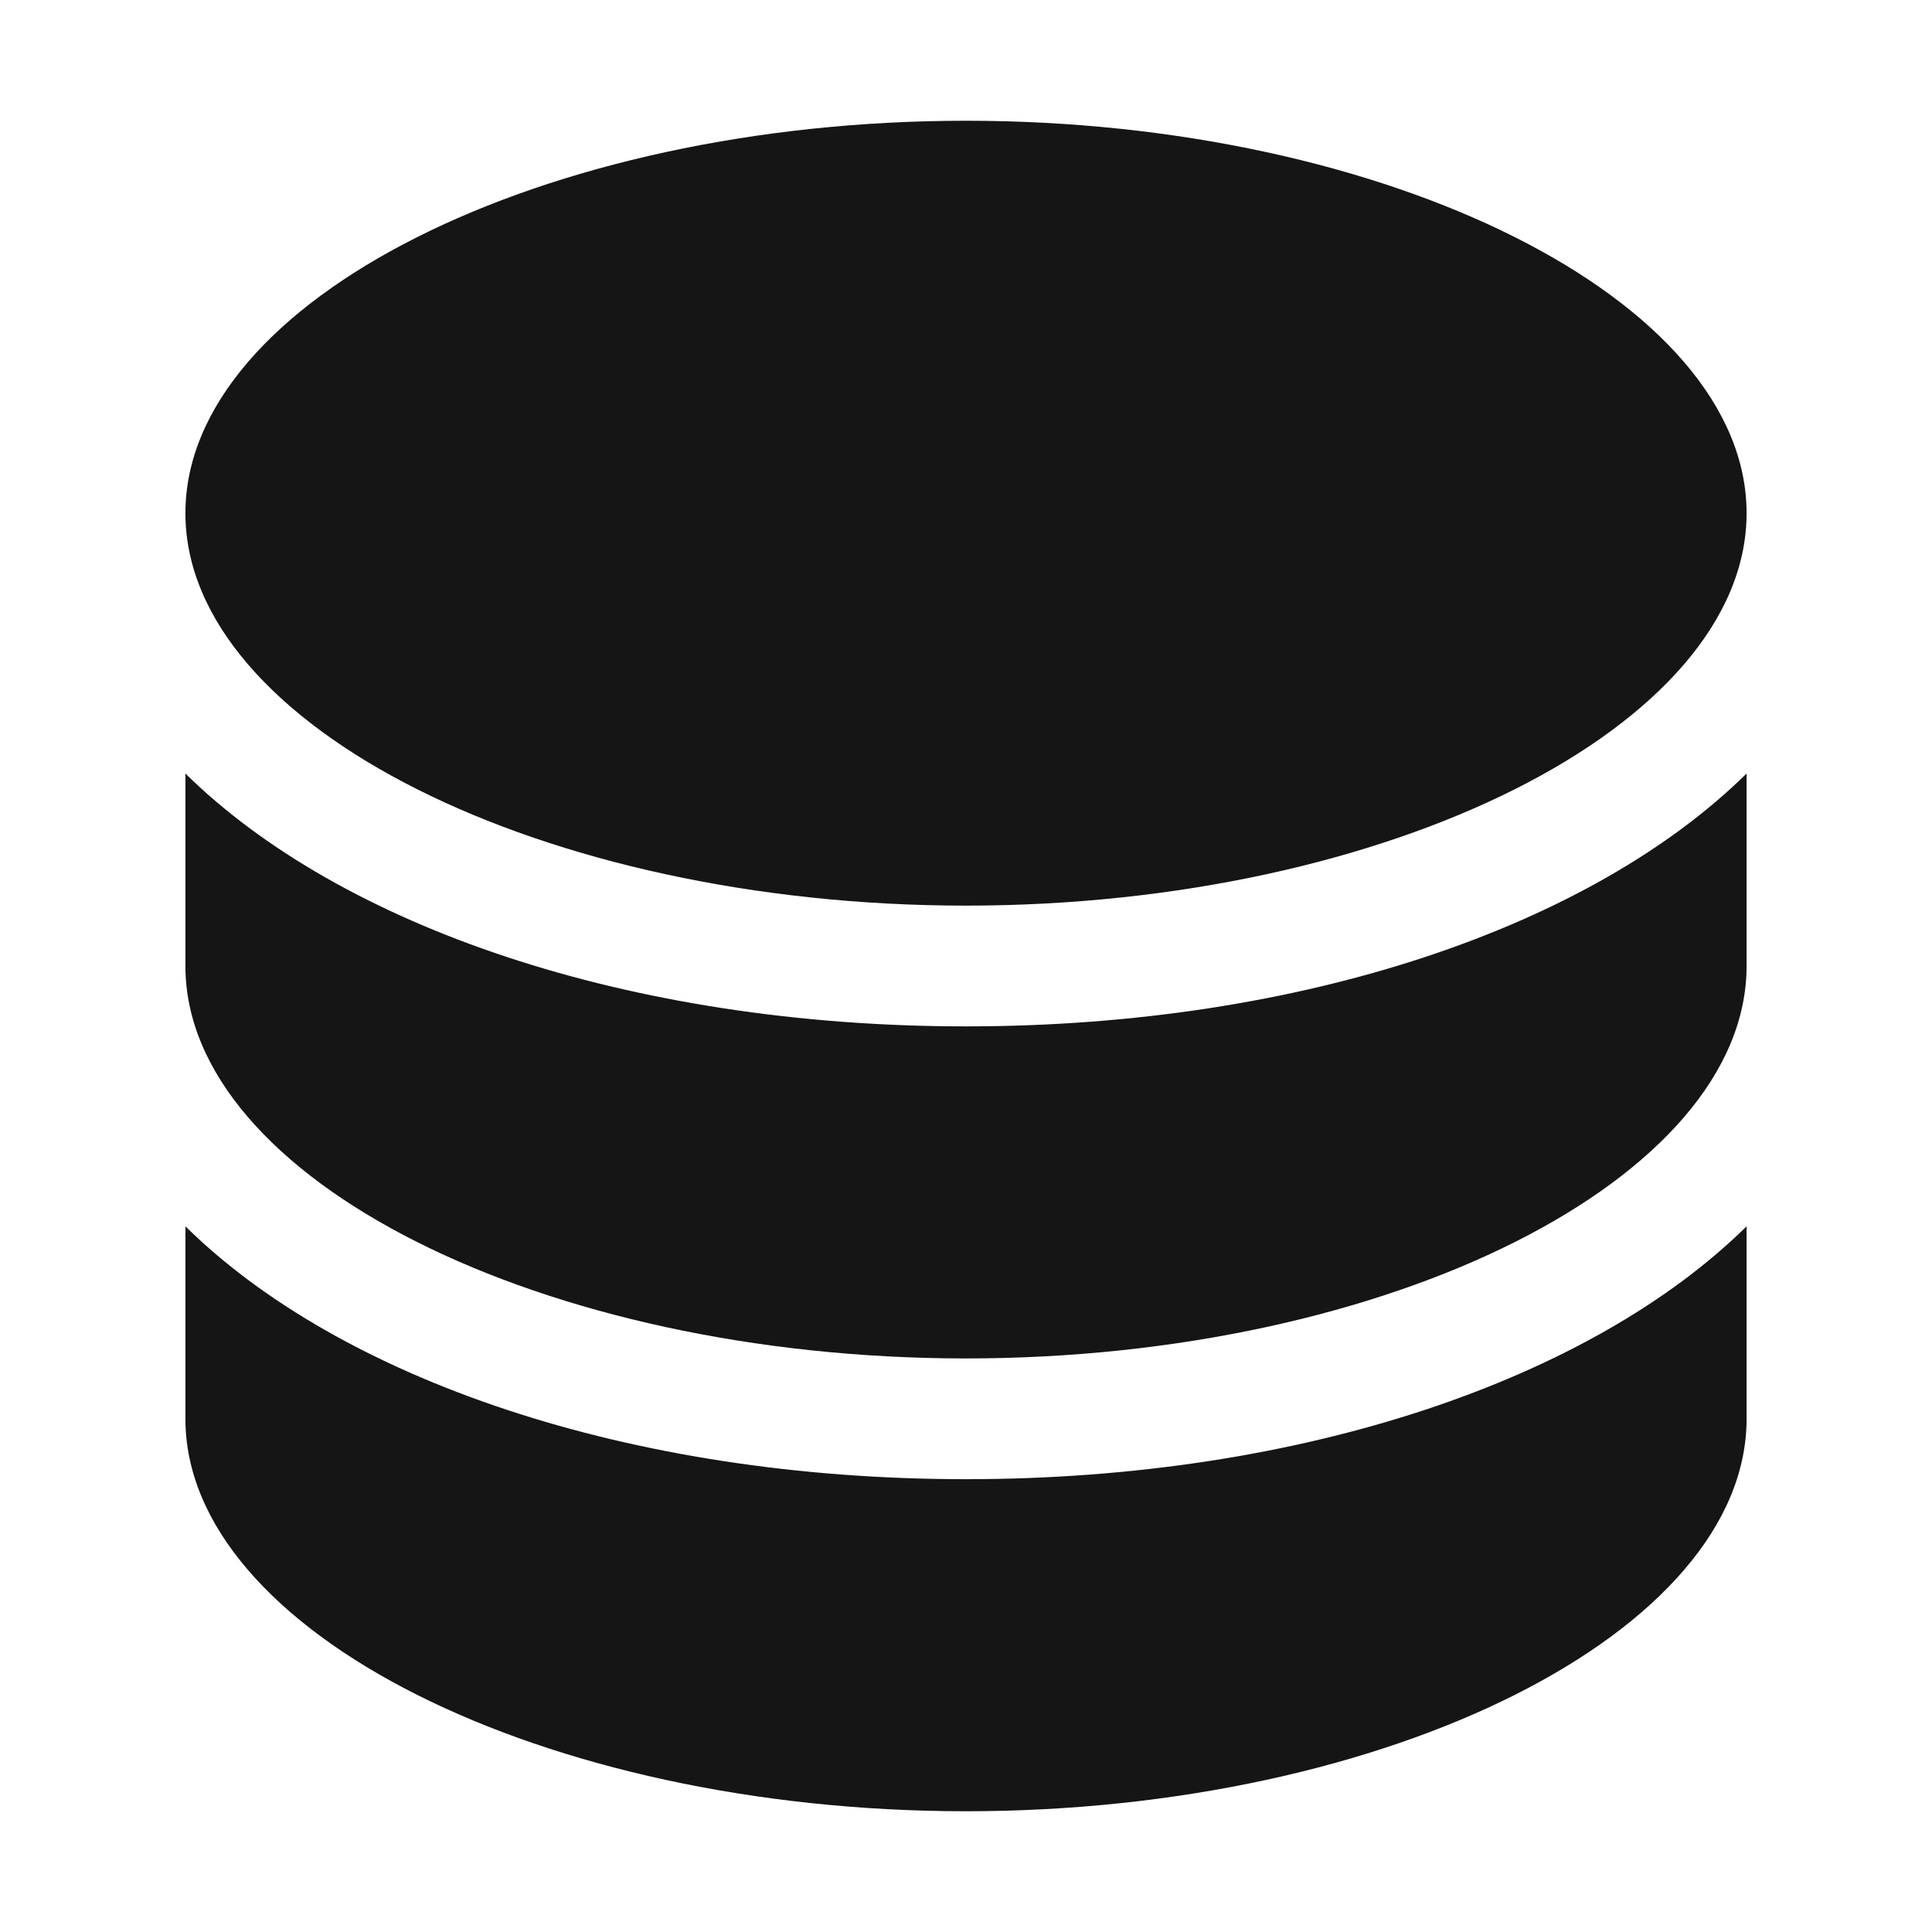 <?xml version="1.0" encoding="UTF-8"?><svg xmlns="http://www.w3.org/2000/svg" width="32" height="32" viewBox="0 0 32 32"><defs><style>.uuid-9347aecb-b45f-48e7-b2b5-f725781a17f8{fill:none;}.uuid-c06b1dc1-467d-4954-80fc-7a8e15ebc80e{fill:#151515;}</style></defs><g id="uuid-96f38688-76a9-4a75-bb10-de1ae2270988"><rect class="uuid-9347aecb-b45f-48e7-b2b5-f725781a17f8" width="32" height="32"/></g><g id="uuid-9e6fd034-c7c5-46a4-ab1c-f9ef6a90bb0f"><path class="uuid-c06b1dc1-467d-4954-80fc-7a8e15ebc80e" d="M16,15c7.008,0,12.929-2.977,12.929-6.5s-5.92-6.5-12.929-6.5S3.071,4.977,3.071,8.5s5.92,6.5,12.929,6.5Z"/><path class="uuid-c06b1dc1-467d-4954-80fc-7a8e15ebc80e" d="M3.071,12.812v3.188c0,3.523,5.92,6.5,12.929,6.5s12.929-2.977,12.929-6.5v-3.188c-2.561,2.524-7.34,4.188-12.929,4.188s-10.368-1.664-12.929-4.188Z"/><path class="uuid-c06b1dc1-467d-4954-80fc-7a8e15ebc80e" d="M3.071,20.312v3.188c0,3.523,5.92,6.5,12.929,6.5s12.929-2.977,12.929-6.5v-3.188c-2.561,2.523-7.34,4.188-12.929,4.188s-10.368-1.664-12.929-4.188Z"/></g></svg>